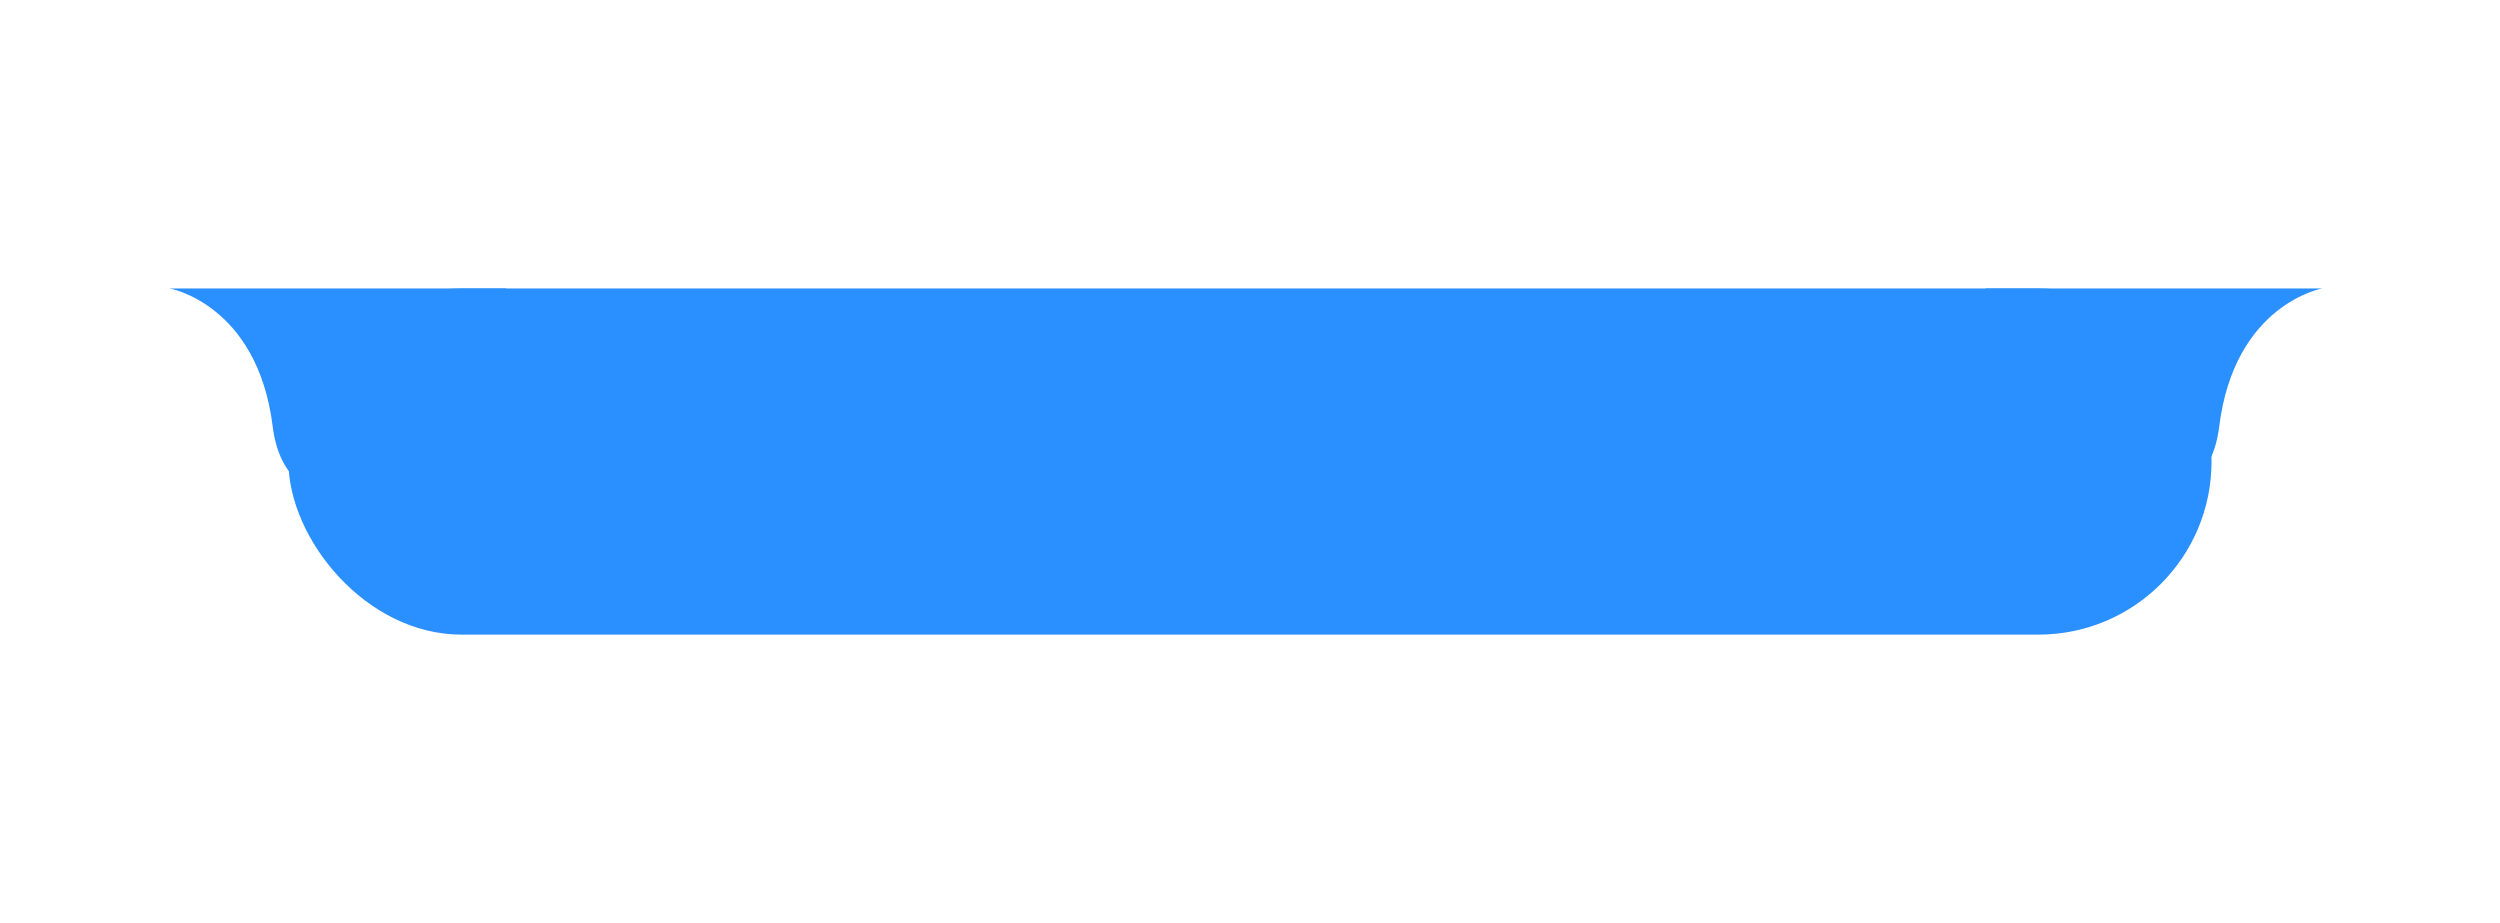 <svg xmlns="http://www.w3.org/2000/svg" xmlns:xlink="http://www.w3.org/1999/xlink" width="195" height="72" viewBox="0 0 195 72">
  <defs>
    <filter id="Rectangle_1709" x="0" y="0" width="195" height="72" filterUnits="userSpaceOnUse">
      <feOffset input="SourceAlpha"/>
      <feGaussianBlur stdDeviation="7.5" result="blur"/>
      <feFlood flood-color="#2a8fff" flood-opacity="0.537"/>
      <feComposite operator="in" in2="blur"/>
      <feComposite in="SourceGraphic"/>
    </filter>
  </defs>
  <g id="Group_4745" data-name="Group 4745" transform="translate(13.239 22.5)">
    <g transform="matrix(1, 0, 0, 1, -13.24, -22.5)" filter="url(#Rectangle_1709)">
      <rect id="Rectangle_1709-2" data-name="Rectangle 1709" width="150" height="27" rx="13.5" transform="translate(22.5 22.5)" fill="#2a8fff"/>
    </g>
    <path id="Path_4210" data-name="Path 4210" d="M-172.848-12145H-146.6s-6.848,1.214-8.035,10.77-13.139,4.446-13.139,4.446Z" transform="translate(314.495 12145)" fill="#2a8fff"/>
    <path id="Path_4211" data-name="Path 4211" d="M-146.6-12145h-26.251s6.848,1.214,8.035,10.77,13.139,4.446,13.139,4.446Z" transform="translate(172.848 12145)" fill="#2a8fff"/>
  </g>
</svg>
